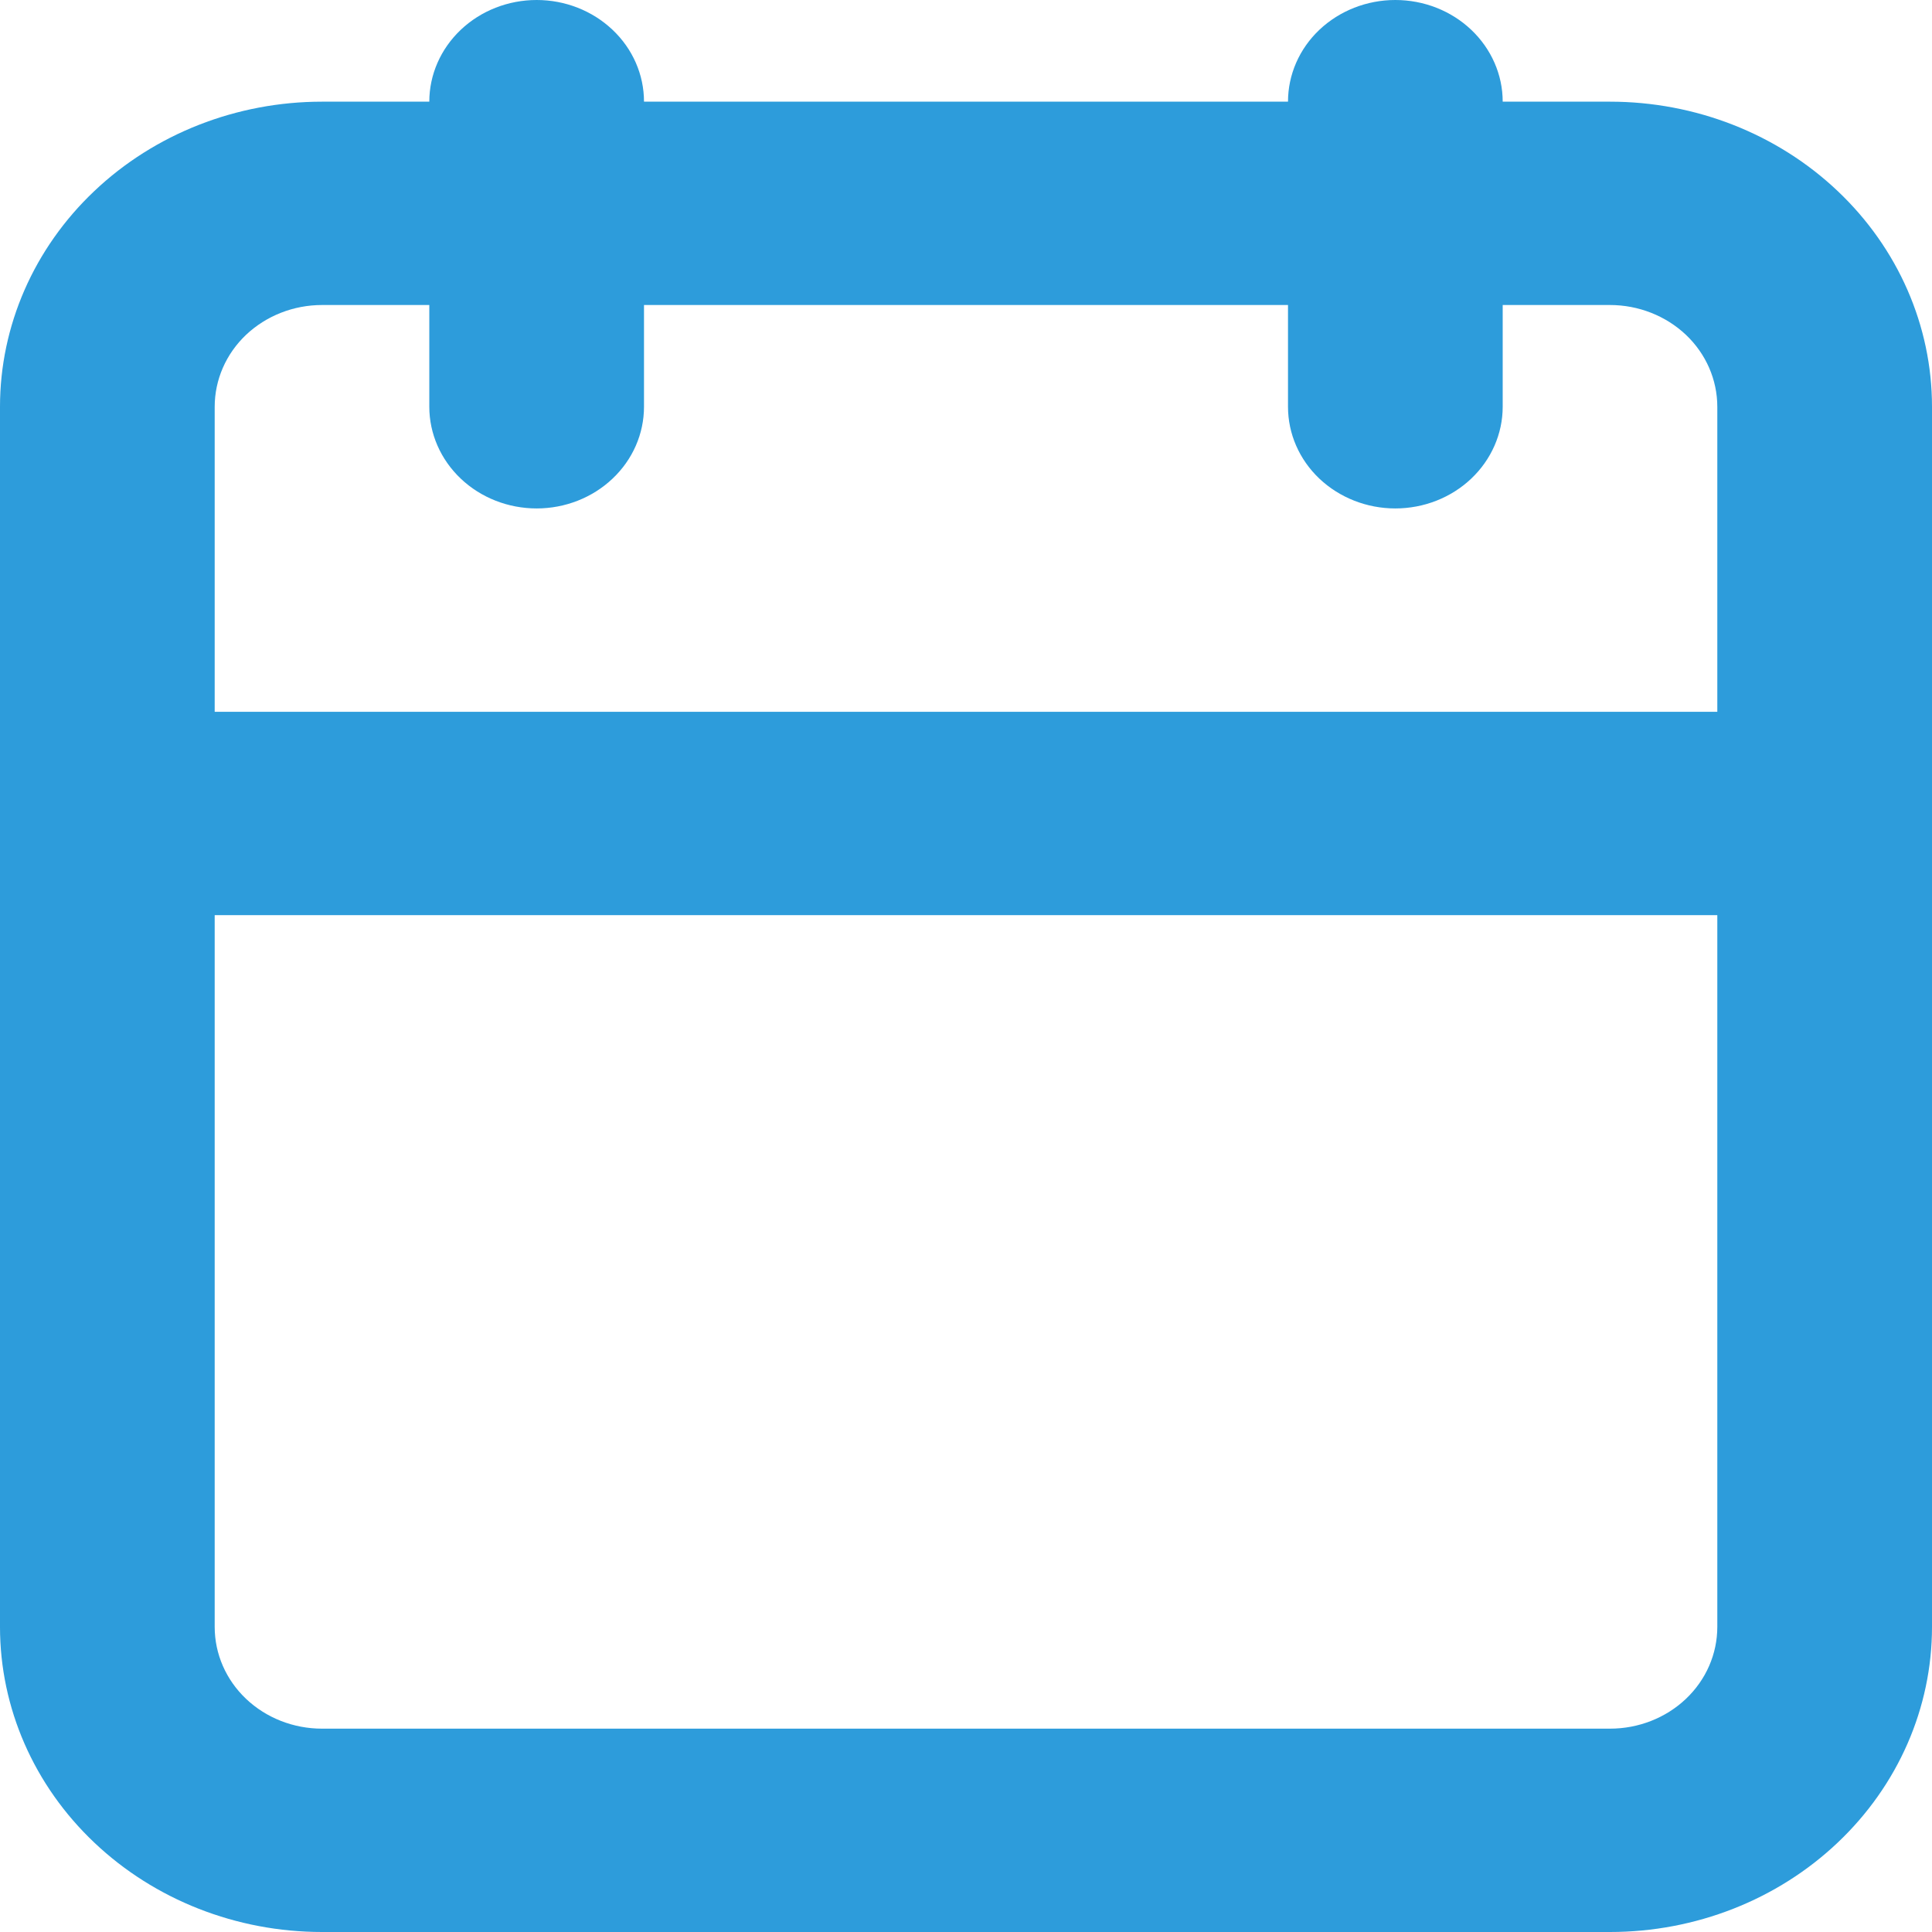 <svg width="24" height="24" viewBox="0 0 24 24" fill="none" xmlns="http://www.w3.org/2000/svg">
<path d="M4 24H20C21.061 24 22.078 23.601 22.828 22.89C23.579 22.179 24 21.216 24 20.21V5.053C24 4.048 23.579 3.084 22.828 2.373C22.078 1.662 21.061 1.263 20 1.263H18.667C18.667 0.928 18.526 0.607 18.276 0.37C18.026 0.133 17.687 0 17.333 0C16.98 0 16.641 0.133 16.39 0.37C16.14 0.607 16 0.928 16 1.263H8C8 0.928 7.86 0.607 7.609 0.37C7.359 0.133 7.02 0 6.667 0C6.313 0 5.974 0.133 5.724 0.37C5.474 0.607 5.333 0.928 5.333 1.263H4C2.939 1.263 1.922 1.662 1.172 2.373C0.421 3.084 0 4.048 0 5.053V20.21C0 21.216 0.421 22.179 1.172 22.89C1.922 23.601 2.939 24 4 24ZM2.667 5.053C2.667 4.718 2.807 4.396 3.057 4.159C3.307 3.923 3.646 3.789 4 3.789H5.333V5.053C5.333 5.388 5.474 5.709 5.724 5.946C5.974 6.183 6.313 6.316 6.667 6.316C7.02 6.316 7.359 6.183 7.609 5.946C7.86 5.709 8 5.388 8 5.053V3.789H16V5.053C16 5.388 16.14 5.709 16.39 5.946C16.641 6.183 16.98 6.316 17.333 6.316C17.687 6.316 18.026 6.183 18.276 5.946C18.526 5.709 18.667 5.388 18.667 5.053V3.789H20C20.354 3.789 20.693 3.923 20.943 4.159C21.193 4.396 21.333 4.718 21.333 5.053V8.842H2.667V5.053ZM2.667 11.368H21.333V20.21C21.333 20.546 21.193 20.867 20.943 21.104C20.693 21.341 20.354 21.474 20 21.474H4C3.646 21.474 3.307 21.341 3.057 21.104C2.807 20.867 2.667 20.546 2.667 20.21V11.368Z" fill="#2D9CDB"/>
</svg>
